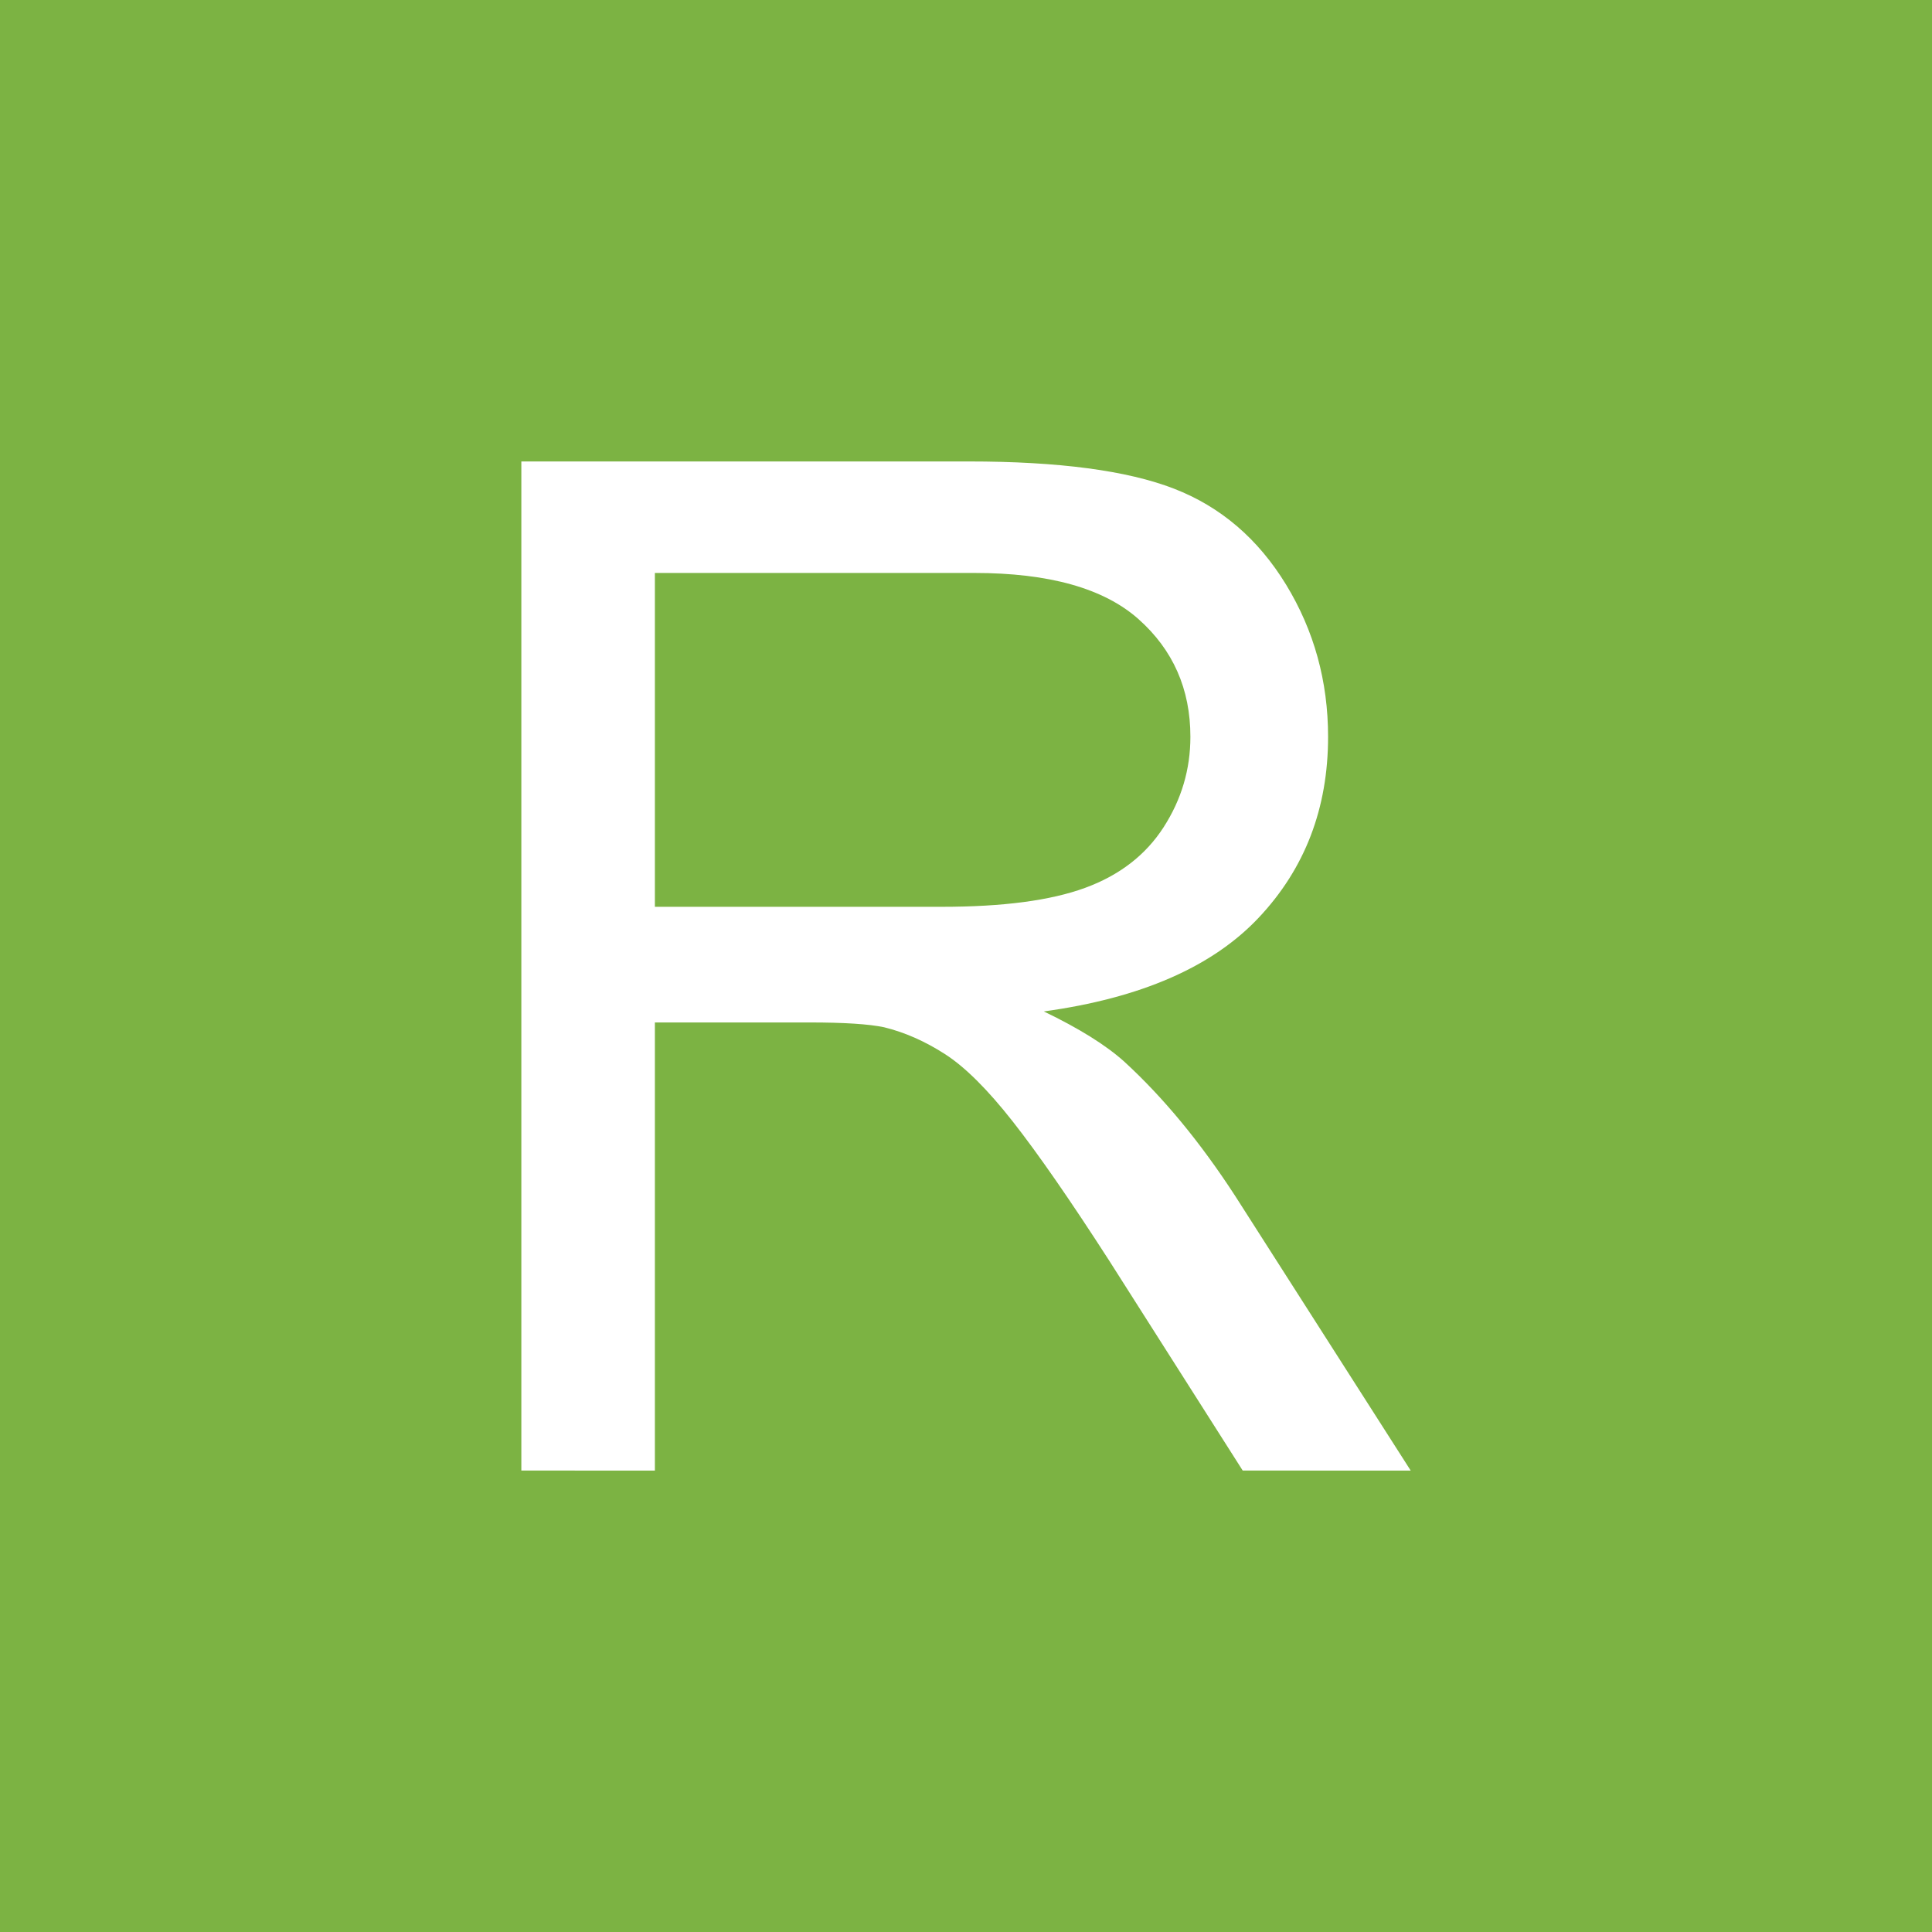 <?xml version="1.0" encoding="utf-8"?>
<!-- Generator: Adobe Illustrator 16.0.0, SVG Export Plug-In . SVG Version: 6.00 Build 0)  -->
<!DOCTYPE svg PUBLIC "-//W3C//DTD SVG 1.1//EN" "http://www.w3.org/Graphics/SVG/1.1/DTD/svg11.dtd">
<svg version="1.1" id="Layer_1" xmlns="http://www.w3.org/2000/svg" xmlns:xlink="http://www.w3.org/1999/xlink" x="0px" y="0px"
	 width="150px" height="150px" viewBox="0 0 150 150" enable-background="new 0 0 150 150" xml:space="preserve">
<rect fill="#7CB343" width="150" height="150"/>
<g>
	<path fill="#FFFFFF" d="M40.477,114.174V35.827h34.737c6.981,0,12.292,0.704,15.927,2.11c3.633,1.408,6.536,3.894,8.711,7.456
		c2.172,3.563,3.26,7.5,3.26,11.811c0,5.558-1.799,10.243-5.397,14.056c-3.598,3.813-9.157,6.235-16.674,7.268
		c2.743,1.318,4.827,2.619,6.253,3.902c3.027,2.777,5.896,6.252,8.604,10.42l13.629,21.324H96.484L86.116,97.873
		c-3.029-4.703-5.523-8.301-7.482-10.795s-3.714-4.24-5.264-5.236c-1.55-0.998-3.126-1.693-4.729-2.086
		c-1.176-0.248-3.1-0.373-5.771-0.373H50.845v34.791H40.477z M50.845,70.404H73.13c4.737,0,8.443-0.489,11.115-1.47
		c2.673-0.979,4.703-2.547,6.093-4.702c1.391-2.156,2.084-4.498,2.084-7.028c0-3.705-1.345-6.751-4.033-9.139
		c-2.69-2.387-6.939-3.581-12.746-3.581H50.845V70.404z"/>
</g>
</svg>
